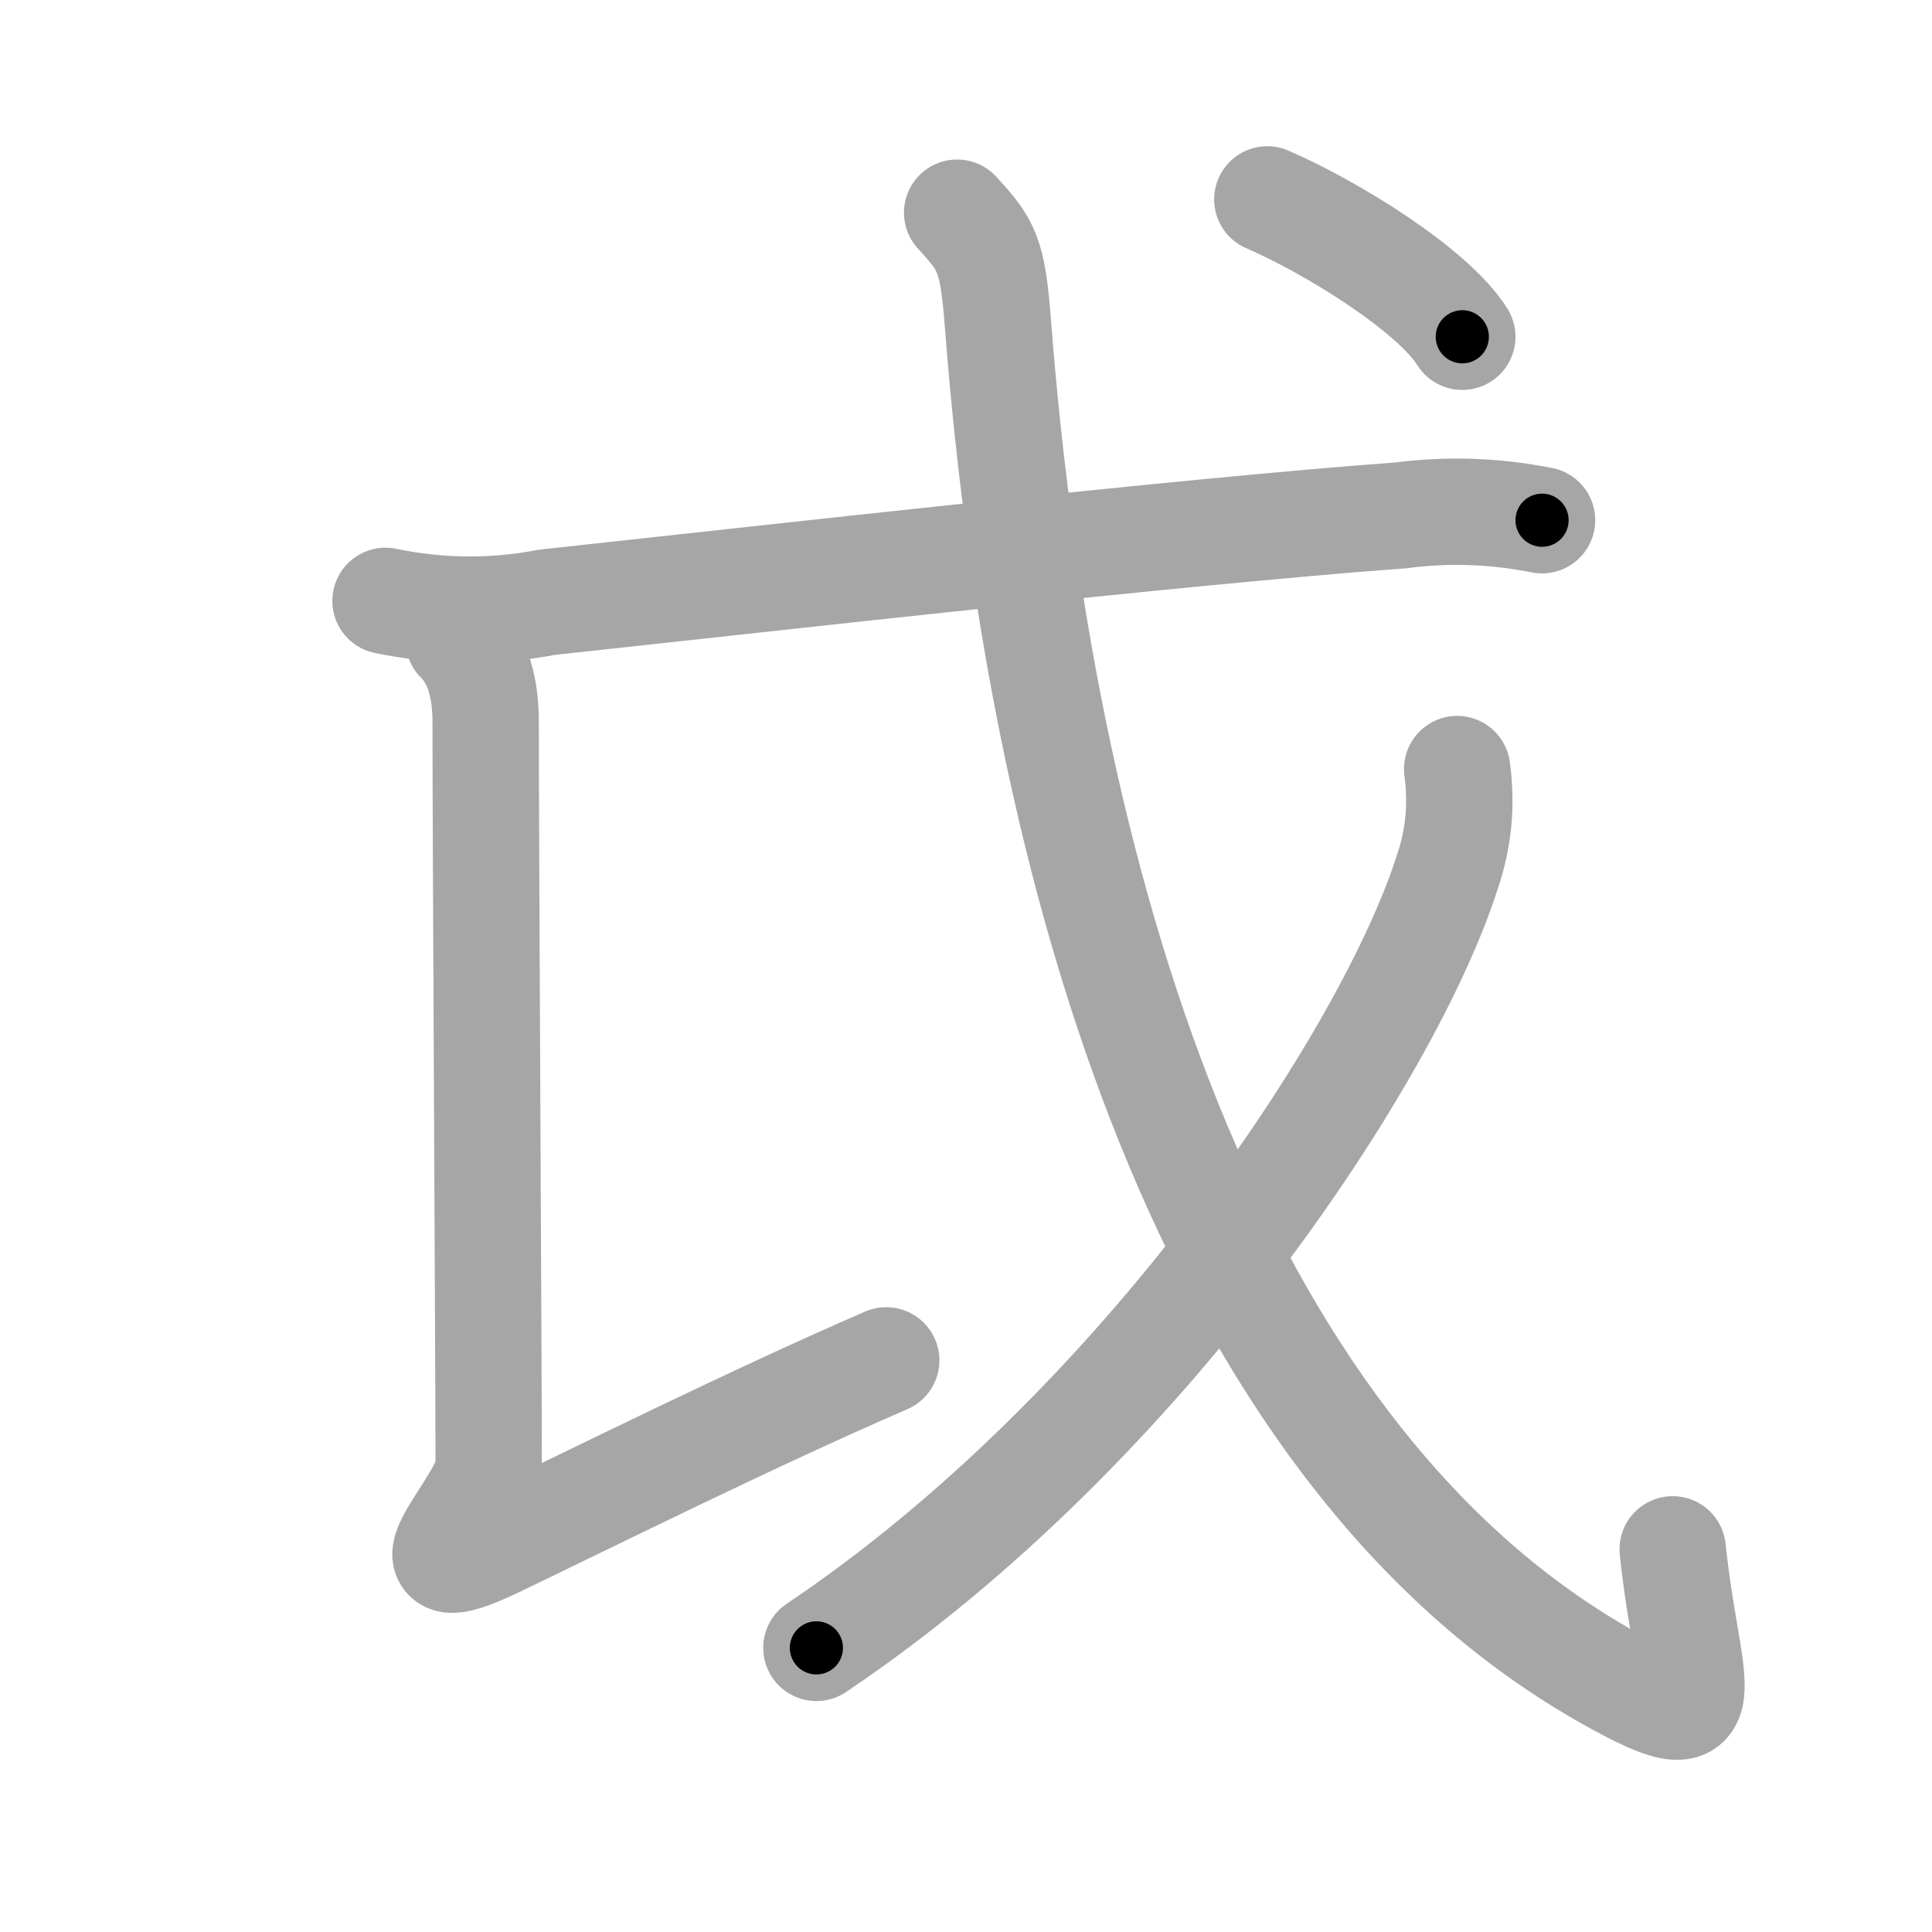 <svg xmlns="http://www.w3.org/2000/svg" viewBox="0 0 109 109" id="6209"><g fill="none" stroke="#a6a6a6" stroke-width="6" stroke-linecap="round" stroke-linejoin="round"><g><g><path d="M25.88,36.12c1.12,1.12,1.52,2.75,1.52,4.62c0,6.88,0.17,36.28,0.17,41.97c0,2.08-5.81,7.41,0.51,4.37C33.59,84.43,42.5,80,50,76.75" /></g><g><g><g><path d="M21.75,33.9c3.04,0.63,6.08,0.66,9.11,0.08C43,32.67,66.55,29.99,79,29.08c2.67-0.35,5.34-0.26,8,0.27" /></g><path d="M54,12c1.67,1.82,2,2.33,2.3,6.24c2.58,33.64,12.95,64.39,34.52,76.45c6.67,3.73,4.39,0.78,3.55-7.28" /></g><g><path d="M82.21,43.39c0.27,2,0.09,3.93-0.55,5.79c-3.24,10.22-17.01,31.3-35.6,43.79" /></g><g><g><path d="M71.5,11.25c3.59,1.55,9.33,5.09,11,7.75" /></g></g></g></g></g><g fill="none" stroke="#000" stroke-width="3" stroke-linecap="round" stroke-linejoin="round"><path d="M25.88,36.12c1.12,1.12,1.52,2.75,1.52,4.62c0,6.88,0.17,36.28,0.17,41.97c0,2.08-5.81,7.41,0.51,4.37C33.59,84.43,42.5,80,50,76.75" stroke-dasharray="80.093" stroke-dashoffset="80.093"><animate attributeName="stroke-dashoffset" values="80.093;80.093;0" dur="0.602s" fill="freeze" begin="0s;6209.click" /></path><path d="M21.75,33.9c3.04,0.63,6.08,0.66,9.11,0.08C43,32.67,66.55,29.99,79,29.08c2.67-0.35,5.34-0.26,8,0.27" stroke-dasharray="65.603" stroke-dashoffset="65.603"><animate attributeName="stroke-dashoffset" values="65.603" fill="freeze" begin="6209.click" /><animate attributeName="stroke-dashoffset" values="65.603;65.603;0" keyTimes="0;0.55;1" dur="1.095s" fill="freeze" begin="0s;6209.click" /></path><path d="M54,12c1.67,1.82,2,2.33,2.3,6.24c2.58,33.64,12.95,64.39,34.52,76.45c6.67,3.73,4.39,0.78,3.55-7.28" stroke-dasharray="107.519" stroke-dashoffset="107.519"><animate attributeName="stroke-dashoffset" values="107.519" fill="freeze" begin="6209.click" /><animate attributeName="stroke-dashoffset" values="107.519;107.519;0" keyTimes="0;0.575;1" dur="1.903s" fill="freeze" begin="0s;6209.click" /></path><path d="M82.21,43.39c0.27,2,0.09,3.93-0.55,5.79c-3.24,10.22-17.01,31.3-35.6,43.79" stroke-dasharray="63.106" stroke-dashoffset="63.106"><animate attributeName="stroke-dashoffset" values="63.106" fill="freeze" begin="6209.click" /><animate attributeName="stroke-dashoffset" values="63.106;63.106;0" keyTimes="0;0.801;1" dur="2.377s" fill="freeze" begin="0s;6209.click" /></path><path d="M71.5,11.25c3.59,1.55,9.33,5.09,11,7.75" stroke-dasharray="13.589" stroke-dashoffset="13.589"><animate attributeName="stroke-dashoffset" values="13.589" fill="freeze" begin="6209.click" /><animate attributeName="stroke-dashoffset" values="13.589;13.589;0" keyTimes="0;0.897;1" dur="2.649s" fill="freeze" begin="0s;6209.click" /></path></g></svg>